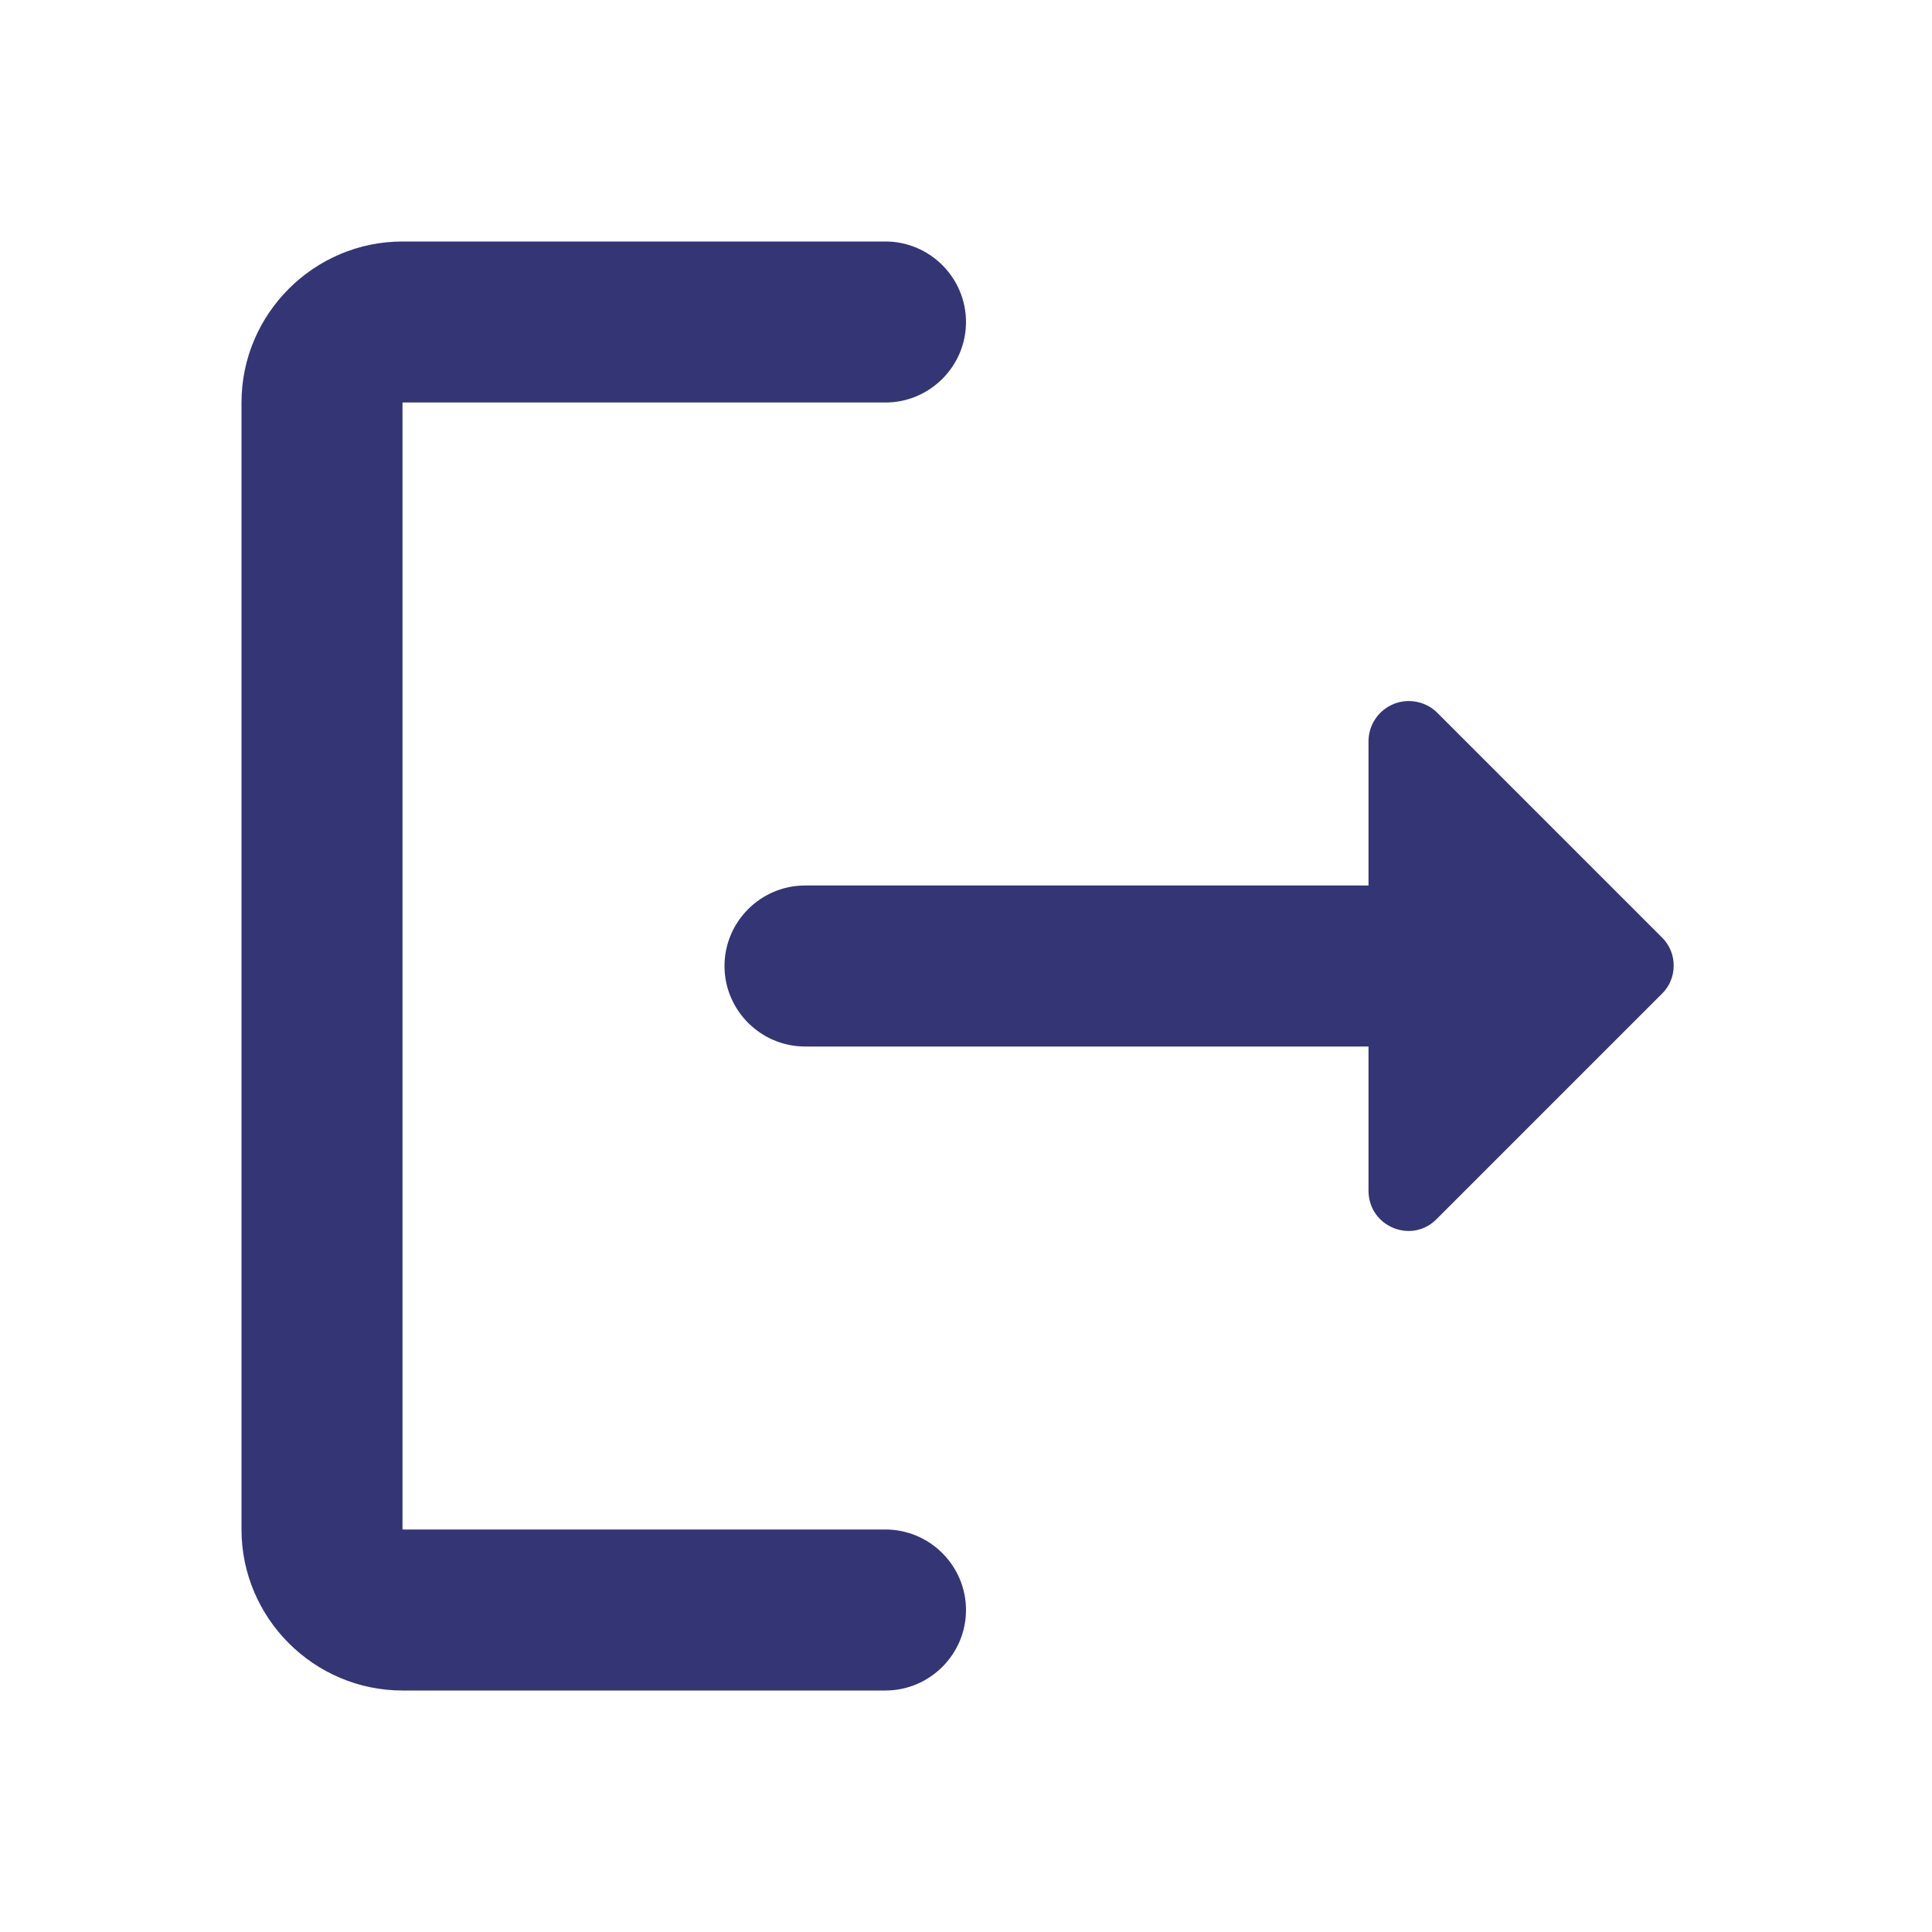 <svg width="36" height="36" viewBox="0 0 36 36" fill="none" xmlns="http://www.w3.org/2000/svg">
<g id="ic:round-logout">
<path id="Vector" d="M7.5 7.5H16.5C17.325 7.5 18 6.825 18 6C18 5.175 17.325 4.5 16.5 4.5H7.5C5.85 4.5 4.5 5.85 4.5 7.5V28.5C4.5 30.15 5.85 31.5 7.5 31.5H16.5C17.325 31.5 18 30.825 18 30C18 29.175 17.325 28.5 16.5 28.5H7.5V7.5Z" fill="#343575"/>
<path id="Vector_2" d="M30.975 17.475L26.79 13.29C26.686 13.183 26.552 13.109 26.405 13.079C26.259 13.048 26.107 13.062 25.968 13.118C25.83 13.175 25.711 13.271 25.628 13.395C25.544 13.519 25.5 13.665 25.5 13.815V16.5H15C14.175 16.5 13.5 17.175 13.5 18C13.5 18.825 14.175 19.5 15 19.5H25.5V22.185C25.5 22.86 26.31 23.19 26.775 22.71L30.96 18.525C31.26 18.24 31.26 17.76 30.975 17.475Z" fill="#343575"/>
</g>
</svg>
